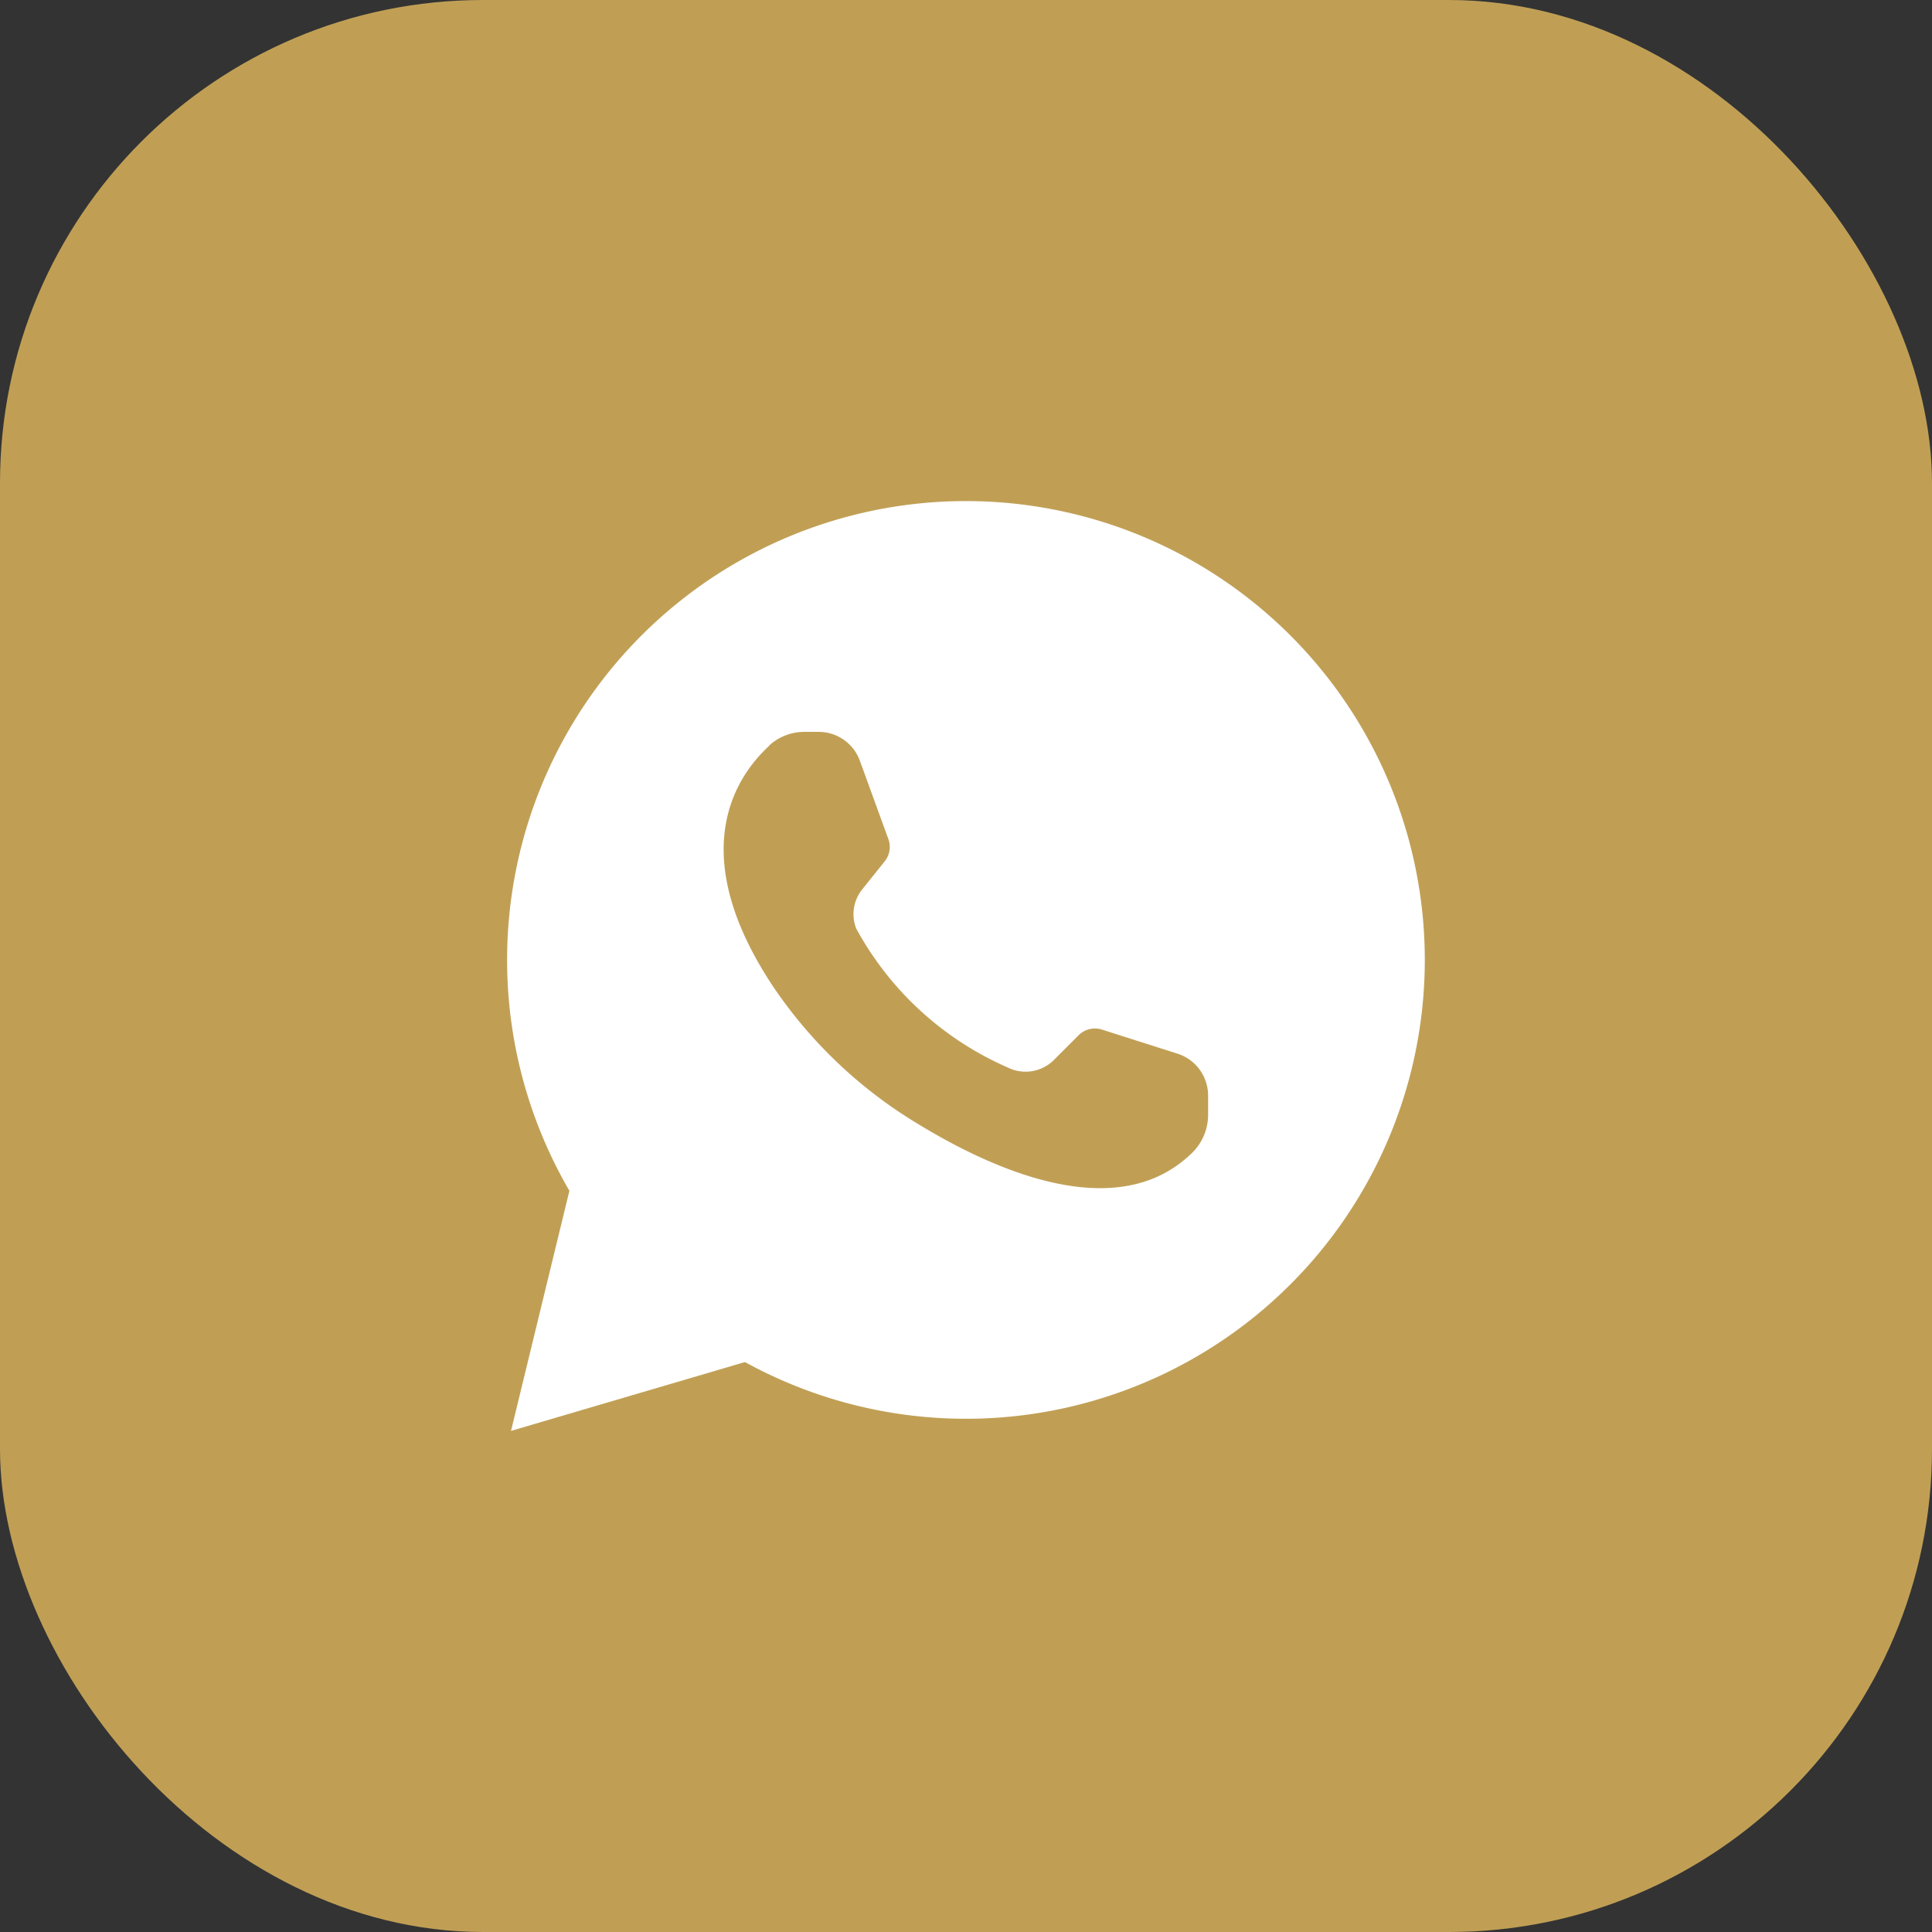 <svg xmlns="http://www.w3.org/2000/svg" width="32" height="32" viewBox="0 0 32 32">
  <rect x="0" y="0" width="32" height="32" fill="#333333" stroke="none"/>
  <g id="btn-social-whastapp" transform="translate(-4337 22286)">
    <rect id="Retângulo_4709" data-name="Retângulo 4709" width="32" height="32" rx="8" transform="translate(4337 -22286)" fill="#c09f55"/>
    <g id="icon-instagram" transform="translate(4339 -22284)">
      <path id="Caminho_1741" data-name="Caminho 1741" d="M0,0H28V28H0Z" fill="none"/>
      <path id="Caminho_122872" data-name="Caminho 122872" d="M19.439,29.31a7.6,7.6,0,1,0-2.908-2.837l-.967,3.977Zm.4-10.211a.865.865,0,0,1,.589-.227h.231a.727.727,0,0,1,.683.478l.473,1.3a.379.379,0,0,1-.059.363l-.374.467a.653.653,0,0,0-.1.65,5.241,5.241,0,0,0,2.507,2.3.663.663,0,0,0,.764-.121l.414-.414a.382.382,0,0,1,.381-.093l1.255.4a.729.729,0,0,1,.507.694v.319a.882.882,0,0,1-.258.623c-1.223,1.207-3.252.322-4.567-.484A7.638,7.638,0,0,1,19.9,23.082c-1.487-2.244-.583-3.5-.057-3.982Z" transform="translate(-9.1 -8.75)" fill="#fff"/>
    </g>
  </g>
</svg>
